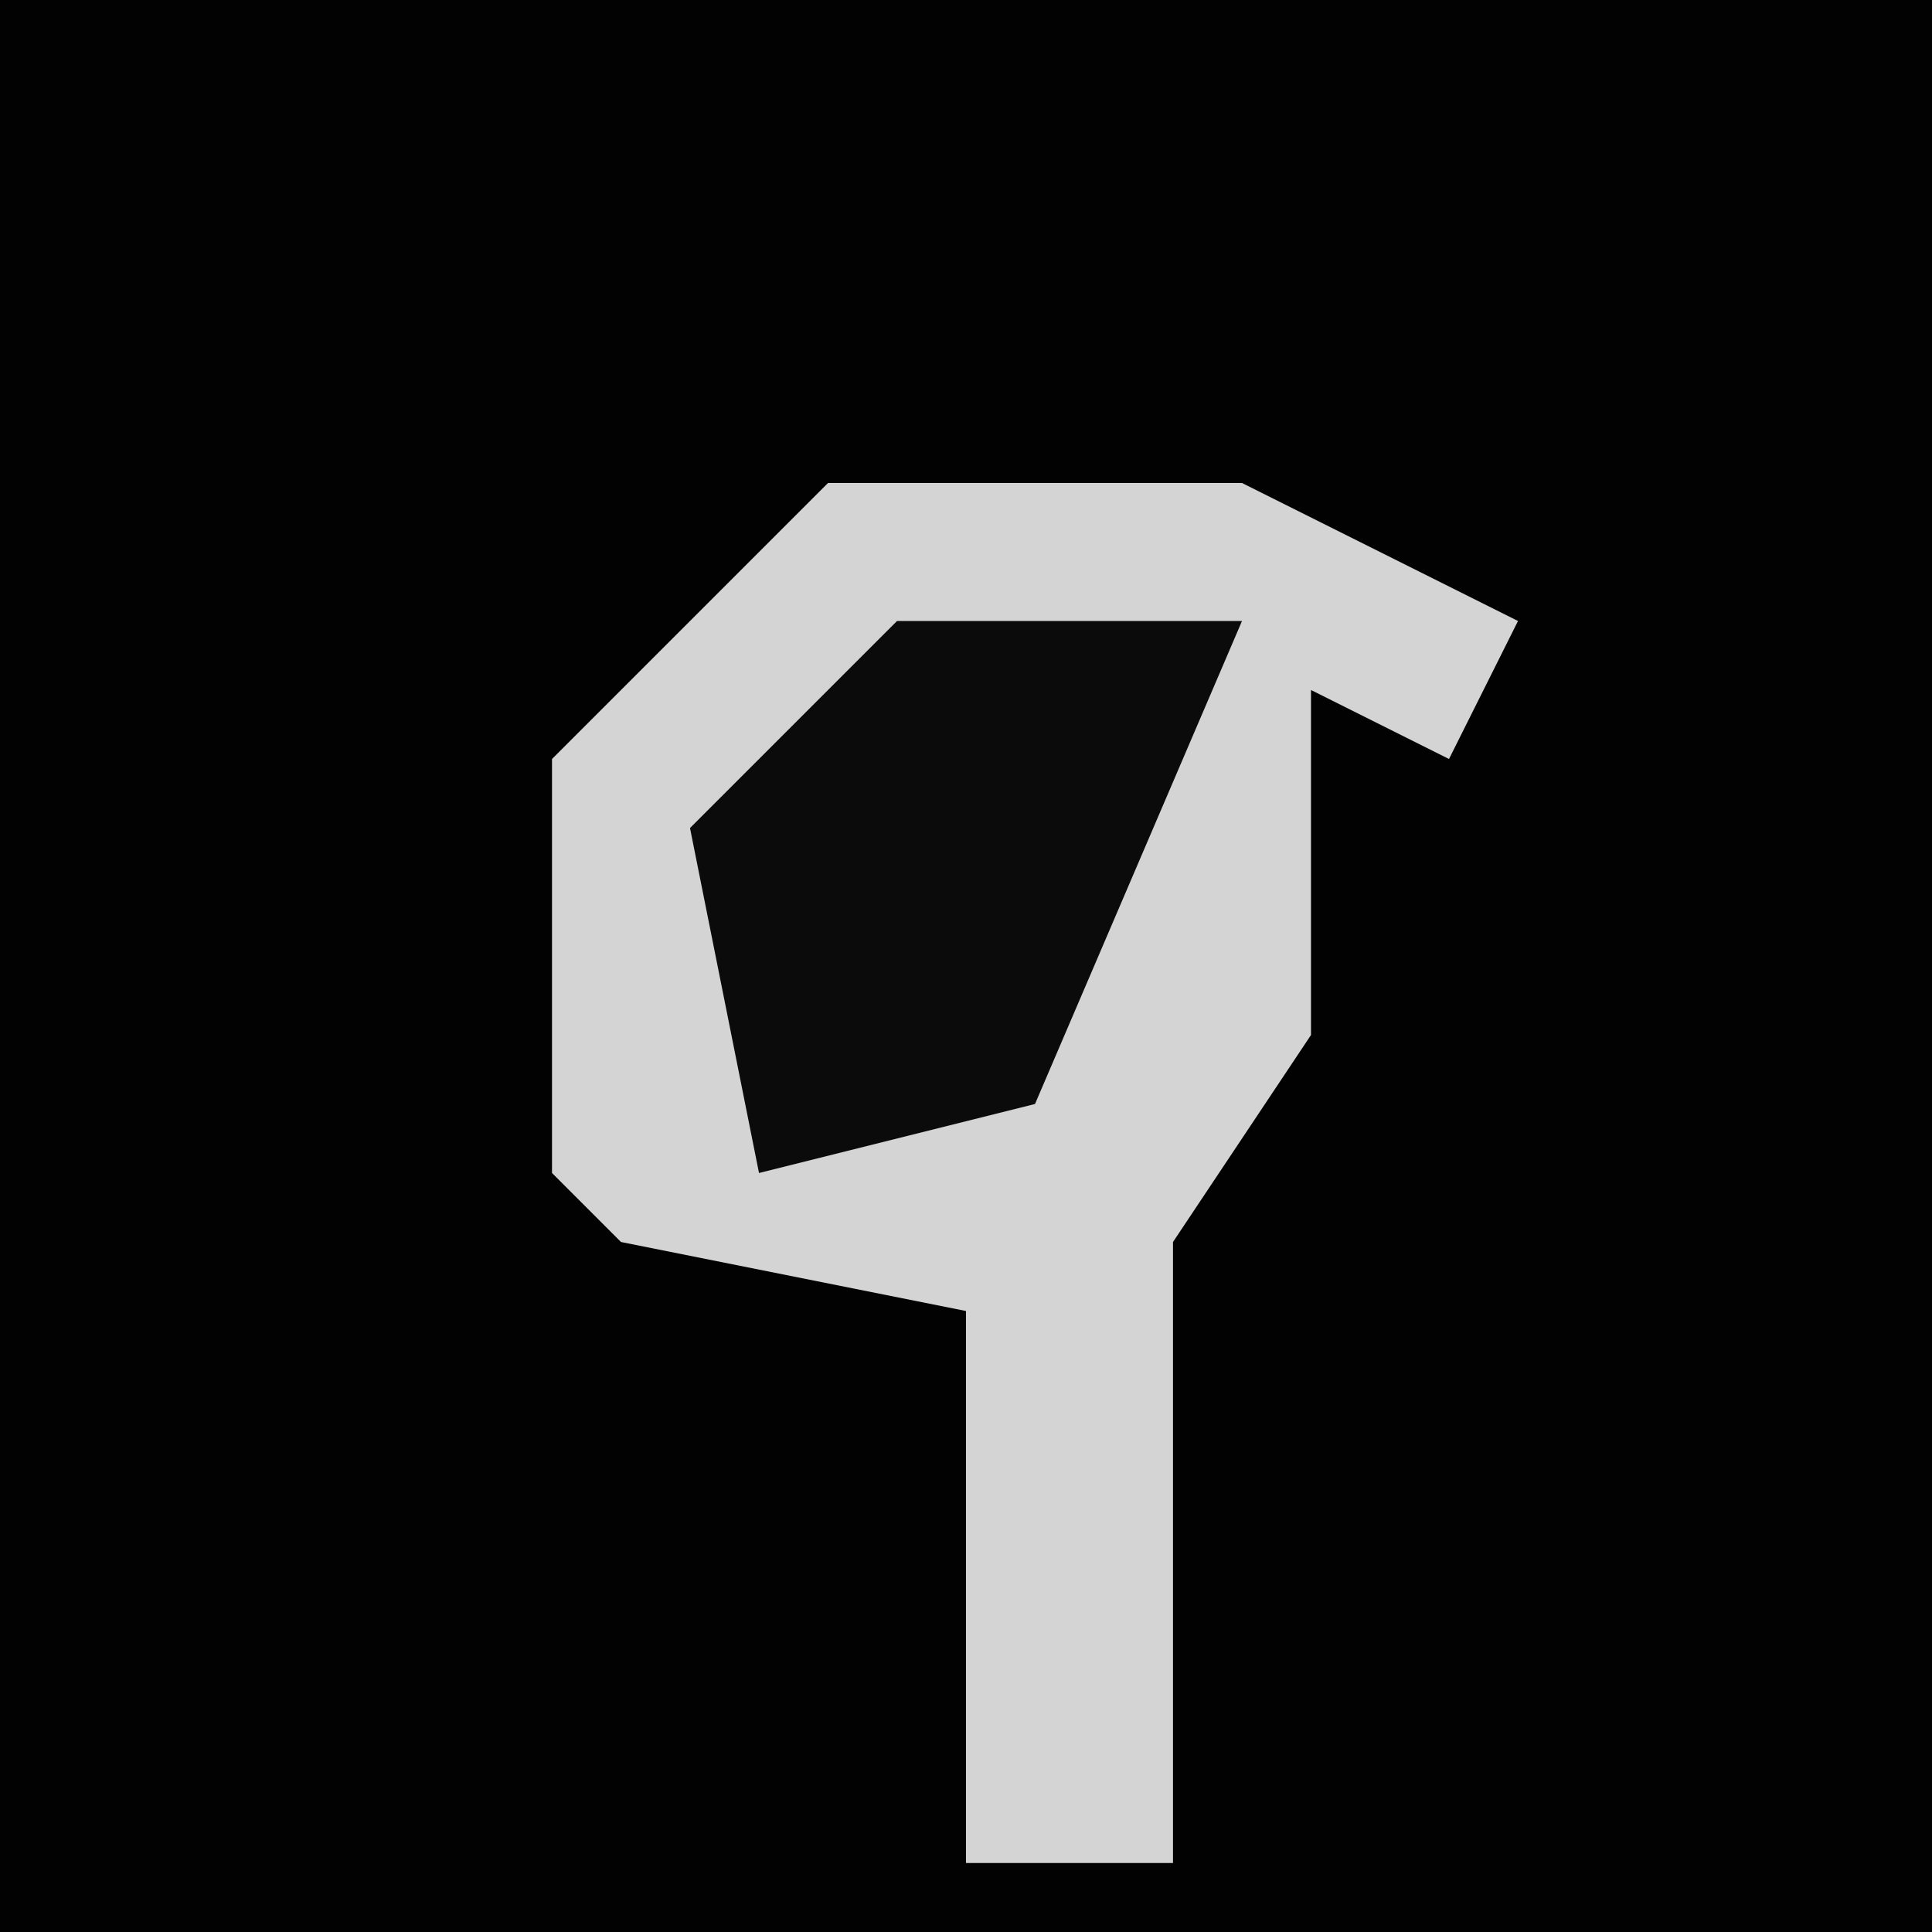 <?xml version="1.0" encoding="UTF-8"?>
<svg version="1.1" xmlns="http://www.w3.org/2000/svg" width="28" height="28">
<path d="M0,0 L28,0 L28,28 L0,28 Z " fill="#020202" transform="translate(0,0)"/>
<path d="M0,0 L6,0 L10,2 L9,4 L7,3 L7,8 L5,11 L5,20 L2,20 L2,12 L-3,11 L-4,10 L-4,4 Z " fill="#D4D4D4" transform="translate(12,7)"/>
<path d="M0,0 L5,0 L2,7 L-2,8 L-3,3 Z " fill="#0B0B0B" transform="translate(13,9)"/>
</svg>
